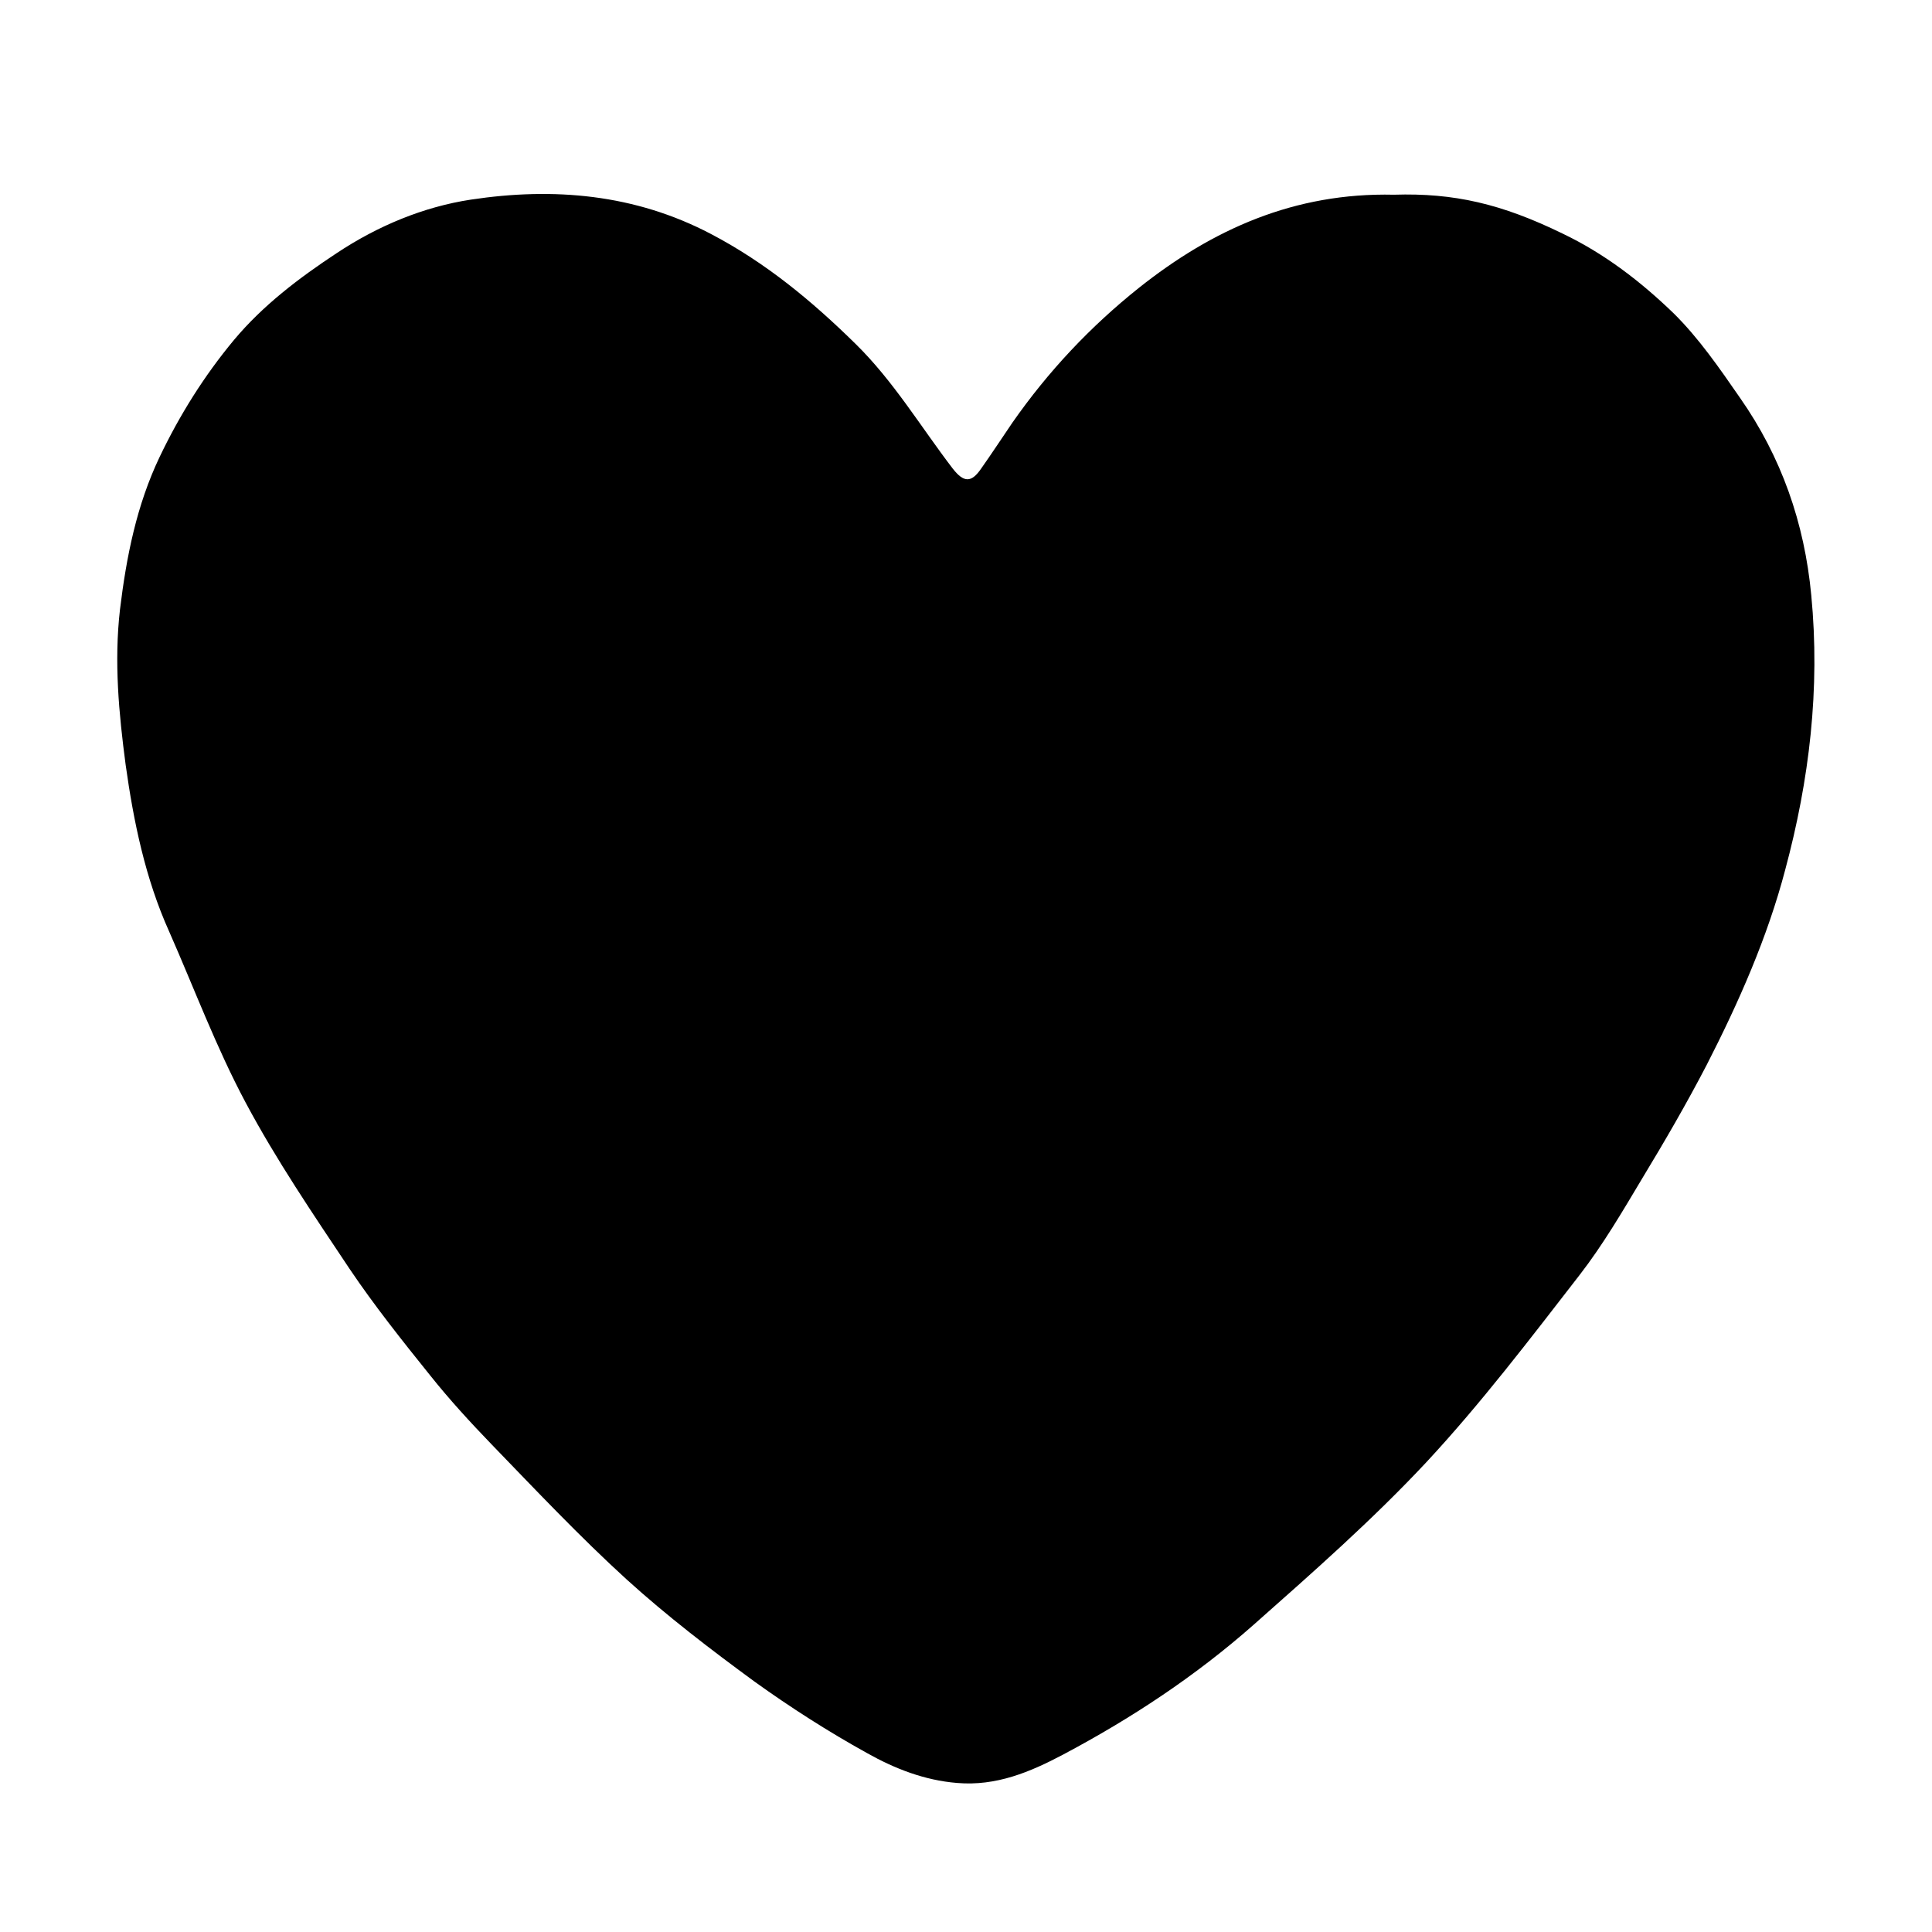 <?xml version="1.0" encoding="utf-8"?>

<svg version="1.1" class="icon-btn" xmlns="http://www.w3.org/2000/svg" xmlns:xlink="http://www.w3.org/1999/xlink" x="0px" y="0px" viewBox="0 0 512 512" xml:space="preserve">
  <path d="M369.4,51.6c-26.4-0.6-48.1,9.2-67.6,24.7c-12.9,10.3-24,22.1-33.5,35.7c-2.8,4.1-5.4,8.1-8.3,12.2
    c-2.6,3.8-4.6,3.7-7.5,0c-8.5-11.1-15.7-23.2-25.8-33.1c-11.6-11.4-23.8-21.5-38.3-29.1c-20.2-10.6-41.7-12.4-63.6-9.1
    c-12.5,1.9-24.6,6.9-35.6,14.2c-10,6.6-19.5,13.8-27.2,23c-7.9,9.5-14.4,19.9-19.7,31c-6.1,12.8-8.8,26.4-10.5,40.4
    c-1.6,13.9-0.3,27.6,1.5,41.2c2.1,15,5.2,30.1,11.5,44.1c6.7,15.2,12.5,30.8,20.3,45.4c8.1,15.2,17.9,29.6,27.5,44
    c6.6,9.8,14,19.1,21.4,28.3c5.1,6.4,10.7,12.5,16.3,18.3c11.7,12.1,23.4,24.5,35.8,35.8c10.7,9.7,22.2,18.5,33.8,27
    c9.6,6.9,19.6,13.3,29.9,19c7.3,4.1,15.2,7.2,23.8,7.9c10.4,0.9,19.4-2.9,28.1-7.5c18.1-9.6,35.1-20.8,50.5-34.4
    c15.7-13.9,31.5-27.8,45.8-43.1c14.5-15.6,27.5-32.7,40.6-49.6c6.2-8,11.4-16.9,16.6-25.6c6-9.9,11.8-19.9,17.1-30.1
    c8.5-16.6,16.1-33.8,20.8-51.7c6.4-23.8,9.3-48,6.9-72.8c-1.8-19.1-7.9-36.6-18.9-52.3c-5.4-7.8-10.9-15.8-17.6-22.4
    c-8.7-8.4-18.3-15.8-29.4-21.1C397.9,54,385.3,51.1,369.4,51.6z"
  />
</svg>